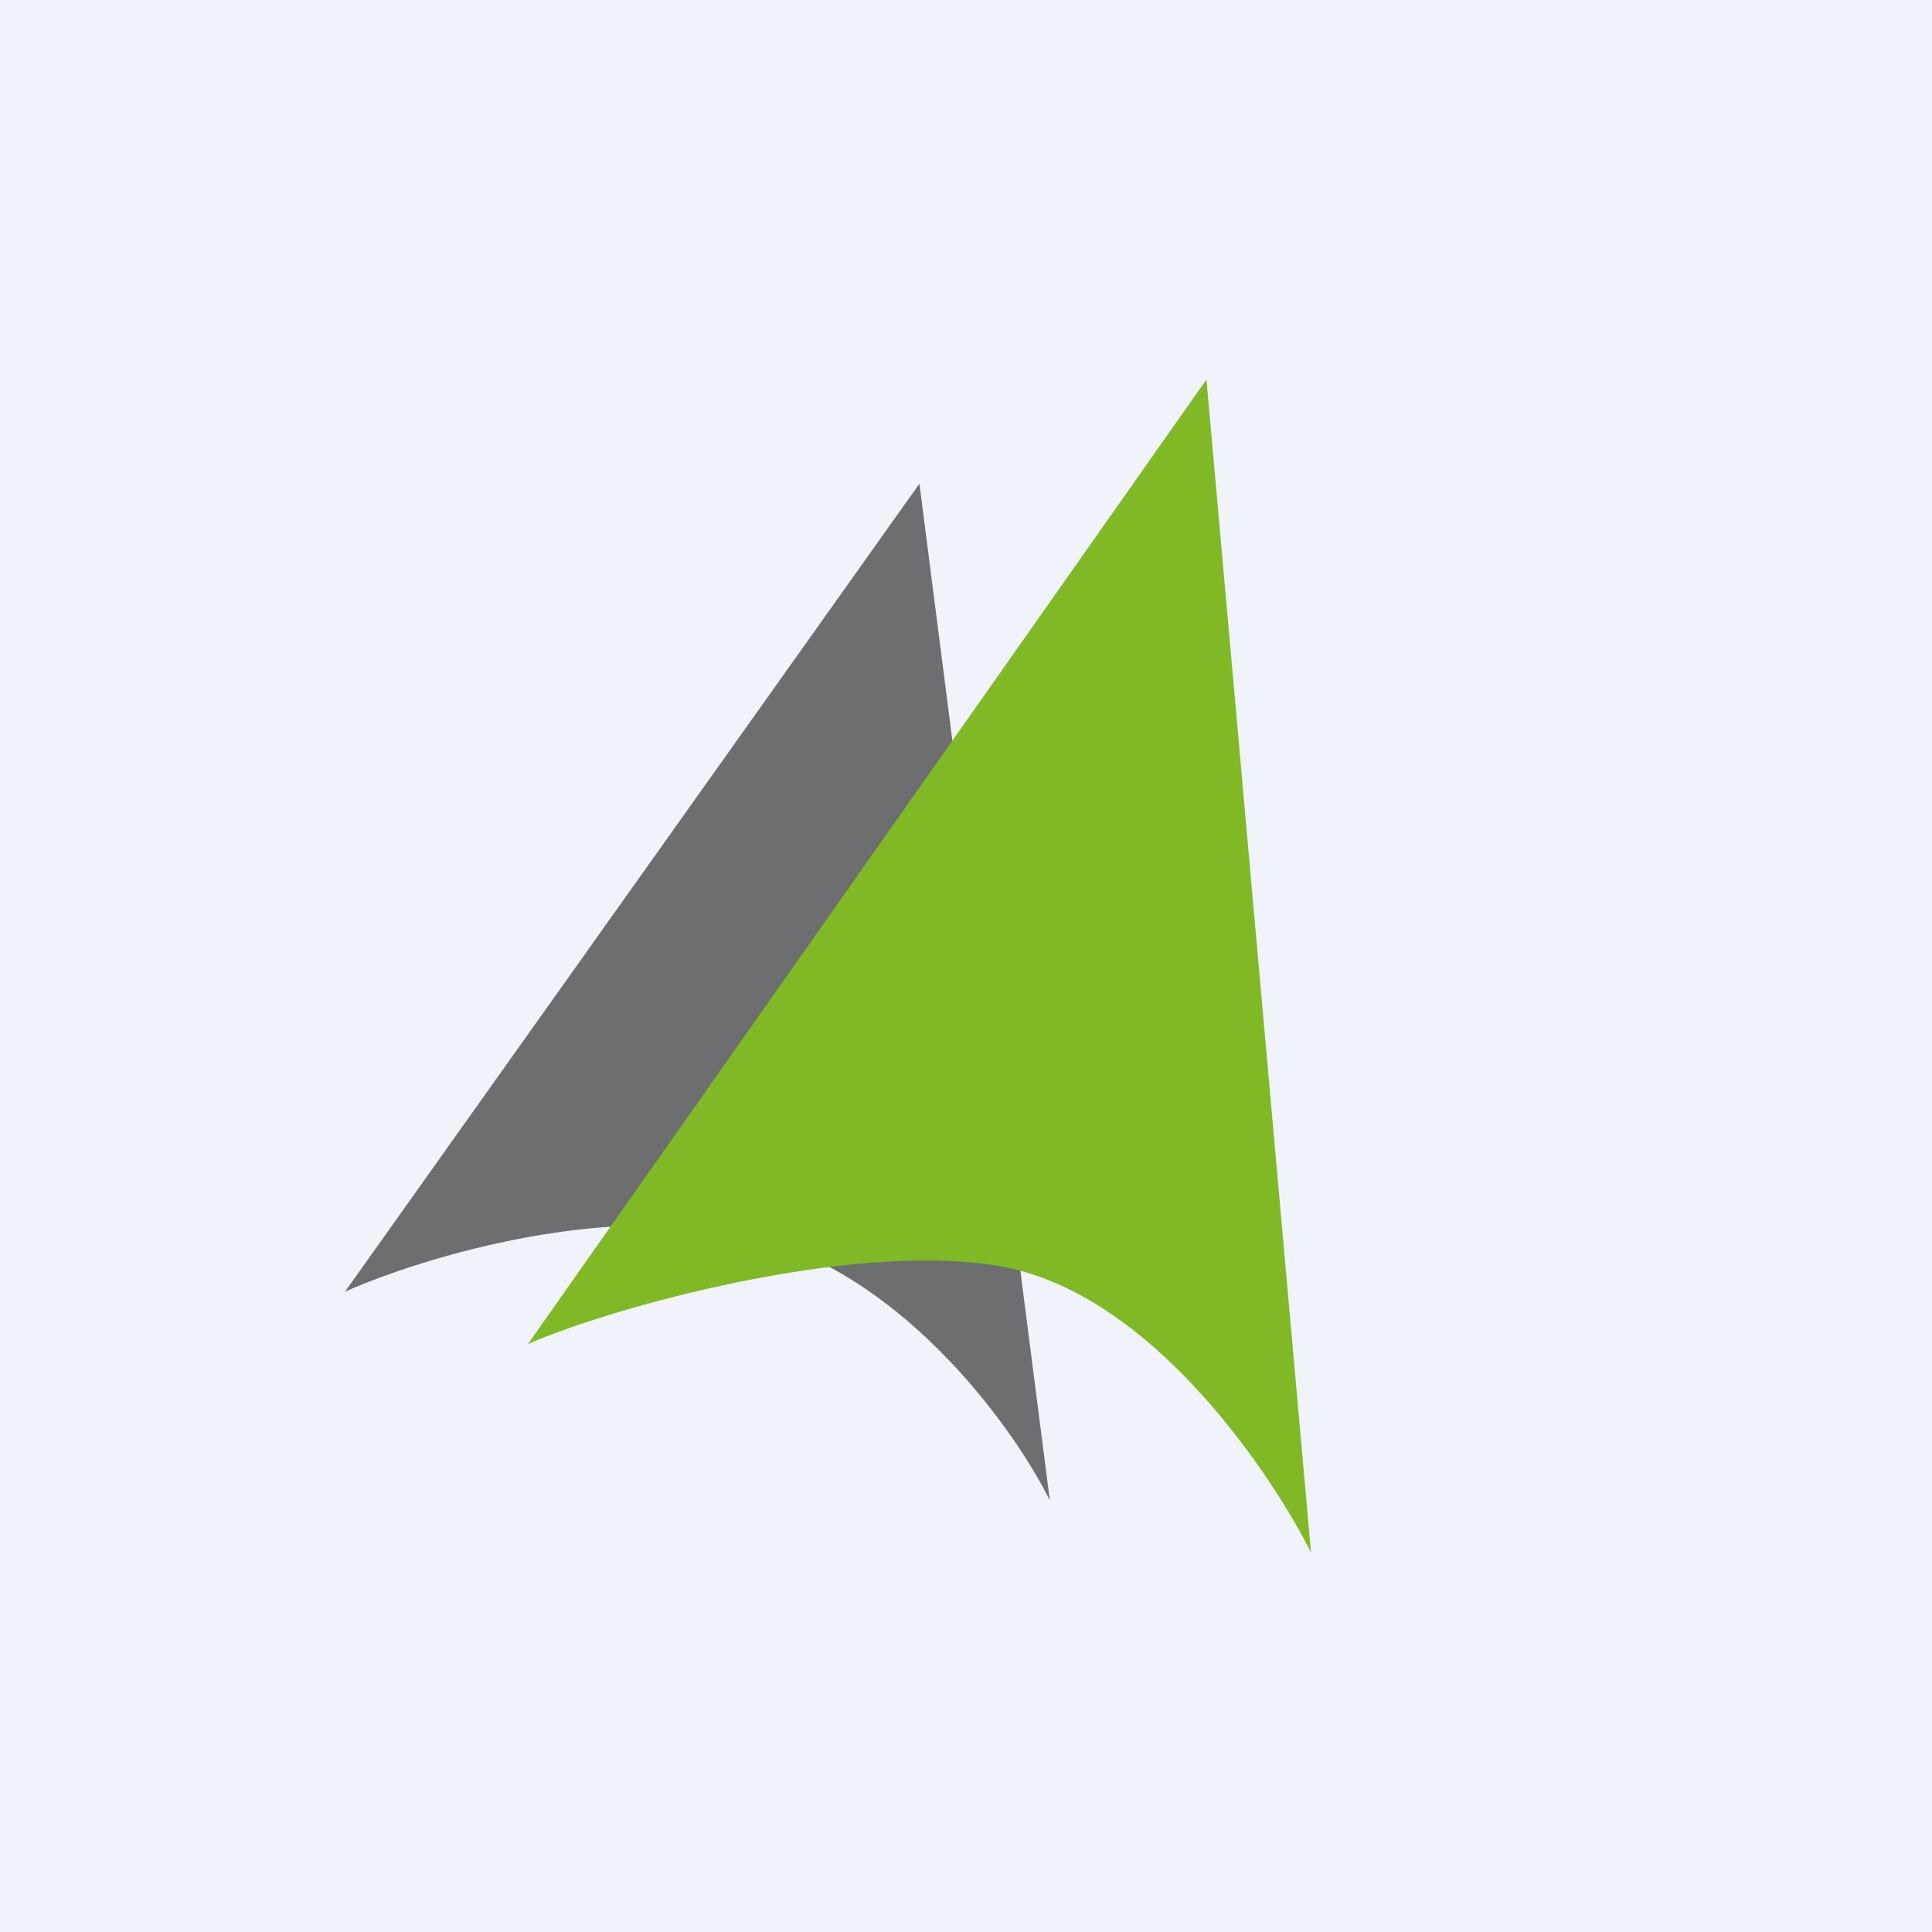 <!-- by TradingView --><svg width="56" height="56" viewBox="0 0 56 56" xmlns="http://www.w3.org/2000/svg"><path fill="#F0F3FA" d="M0 0h56v56H0z"/><path d="m10 37.44 16.65-23.42 3.78 29.47c-1-2.02-4.08-6.35-8.32-7.56-4.24-1.2-9.84.5-12.11 1.51Z" fill="#6D6E6F"/><path d="M15.3 38.96 34.97 11 38 45c-1-2.01-4.54-7.56-9.08-8.31-4.35-.72-11.35 1.26-13.62 2.27Z" fill="#80B925"/></svg>
